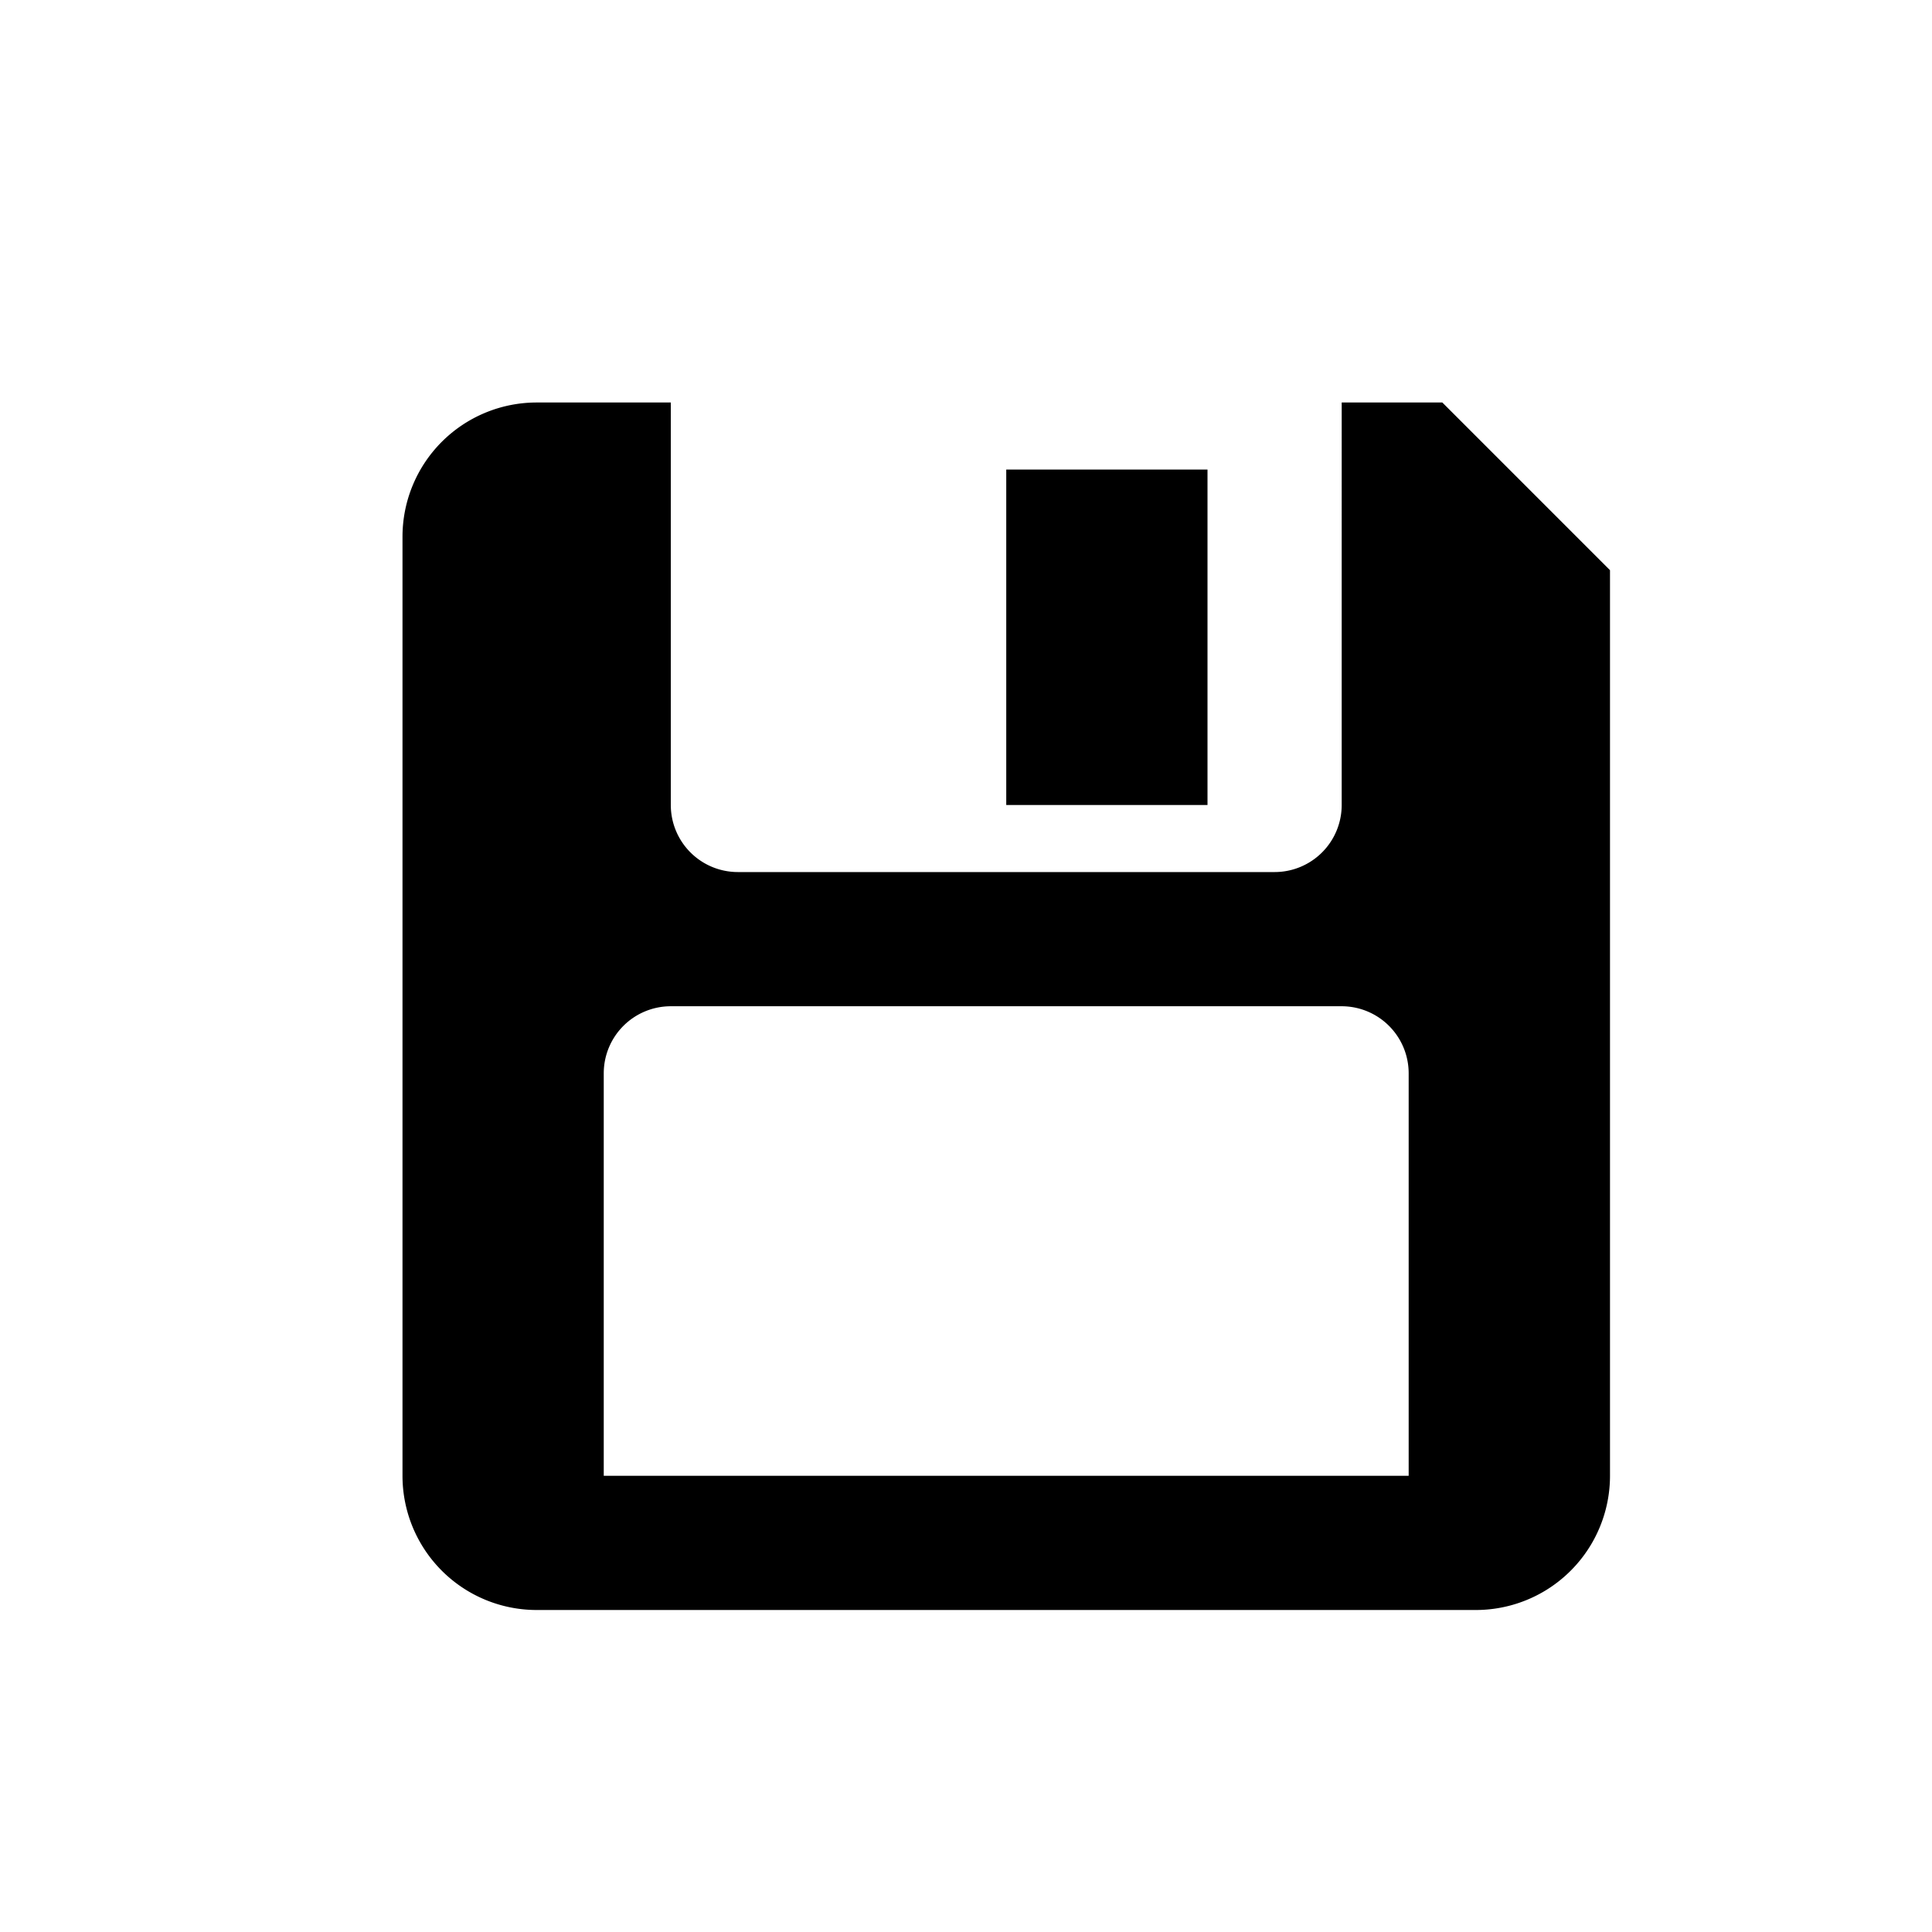 <svg xmlns="http://www.w3.org/2000/svg" width="24" height="24" viewBox="0 0 24 24"><path d="M0,0H24V24H0Z" fill="none"/><path d="M4.667,3A1.667,1.667,0,0,0,3,4.667V16.333A1.667,1.667,0,0,0,4.667,18H16.333A1.667,1.667,0,0,0,18,16.333V5.083L15.917,3h-1.25V8a.833.833,0,0,1-.833.833H7.167A.833.833,0,0,1,6.333,8V3H4.667m5.833.833V8H13V3.833H10.5M6.333,10.5h8.333a.833.833,0,0,1,.833.833v5H5.5v-5A.833.833,0,0,1,6.333,10.5Z" transform="translate(2 2)"/></svg>